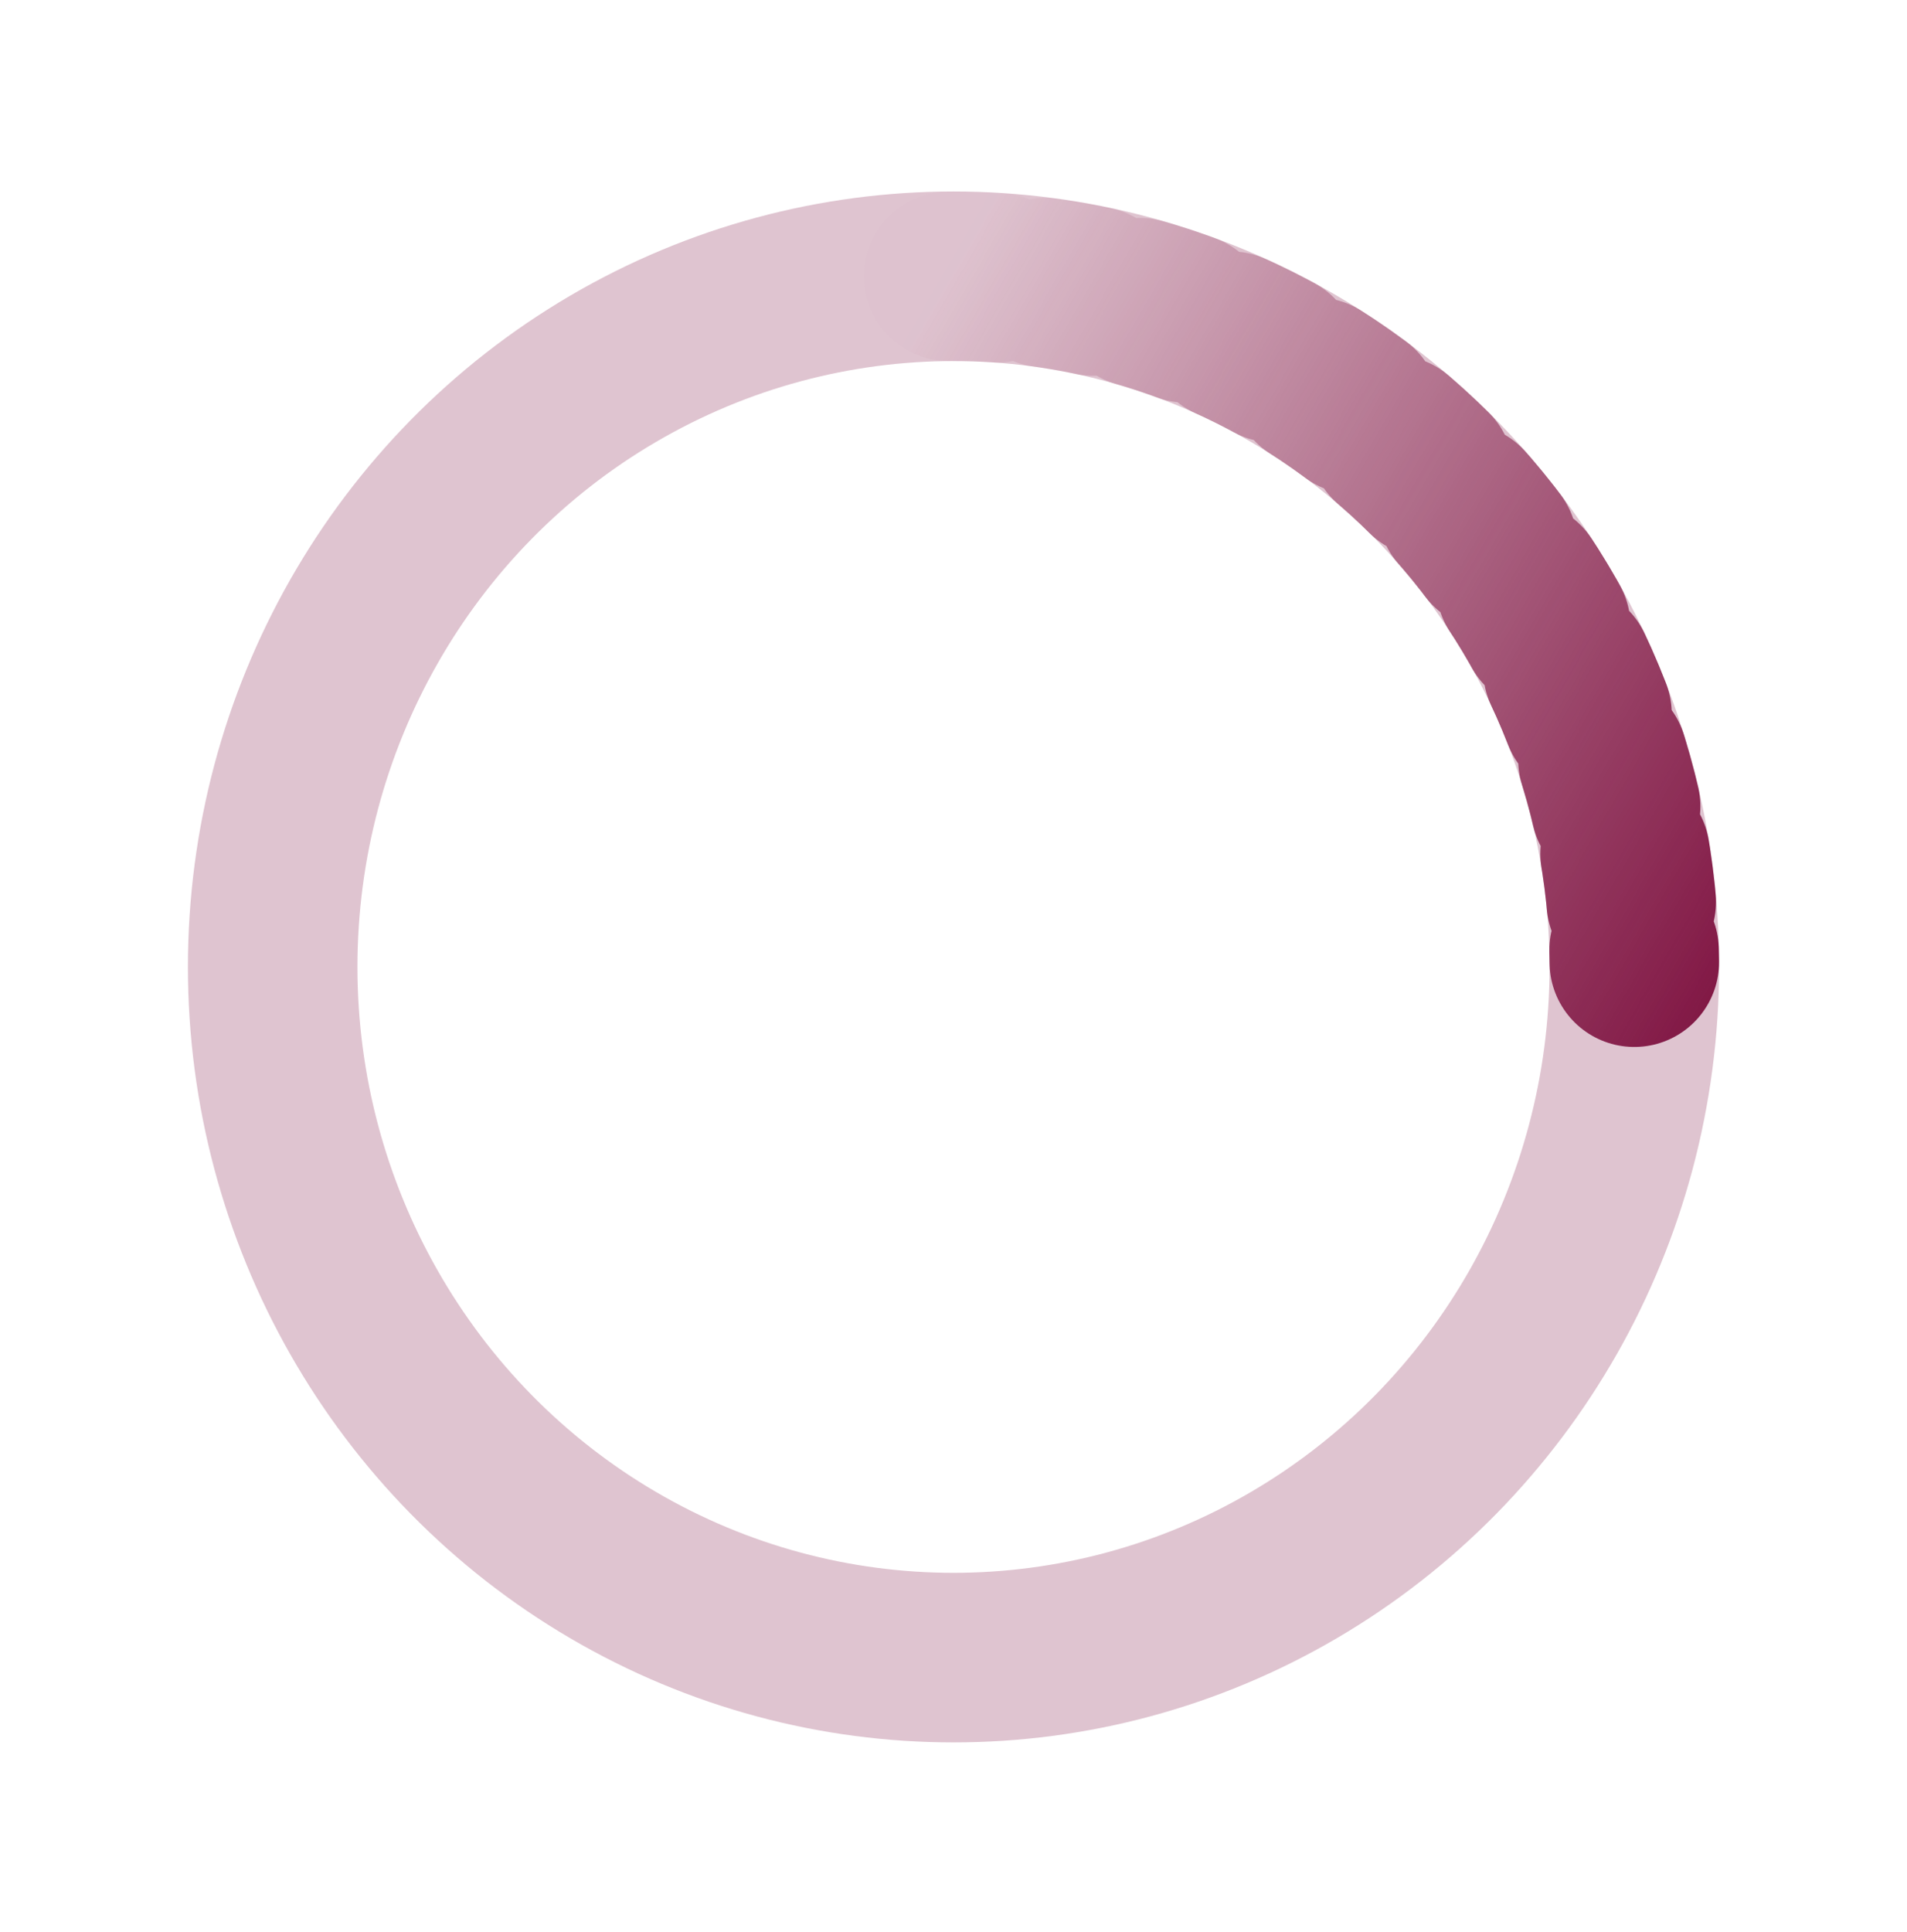 <svg width="78" height="79" viewBox="0 0 78 79" fill="none" xmlns="http://www.w3.org/2000/svg">
<ellipse cx="39" cy="39.538" rx="27.847" ry="28.241" stroke="#811744" stroke-opacity="0.25" stroke-width="6.934"/>
<path d="M38.807 11.299C46.193 11.247 53.296 14.172 58.554 19.432C63.812 24.691 66.795 31.853 66.846 39.343" stroke="url(#paint0_linear_1189_6169)" stroke-width="6.934" stroke-linecap="round" stroke-dasharray="1.98 1.98"/>
<defs>
<linearGradient id="paint0_linear_1189_6169" x1="63.04" y1="53.791" x2="14.618" y2="25.878" gradientUnits="userSpaceOnUse">
<stop stop-color="#811744"/>
<stop offset="0.755" stop-color="#811744" stop-opacity="0.01"/>
<stop offset="1" stop-color="#811744" stop-opacity="0"/>
</linearGradient>
</defs>
</svg>
